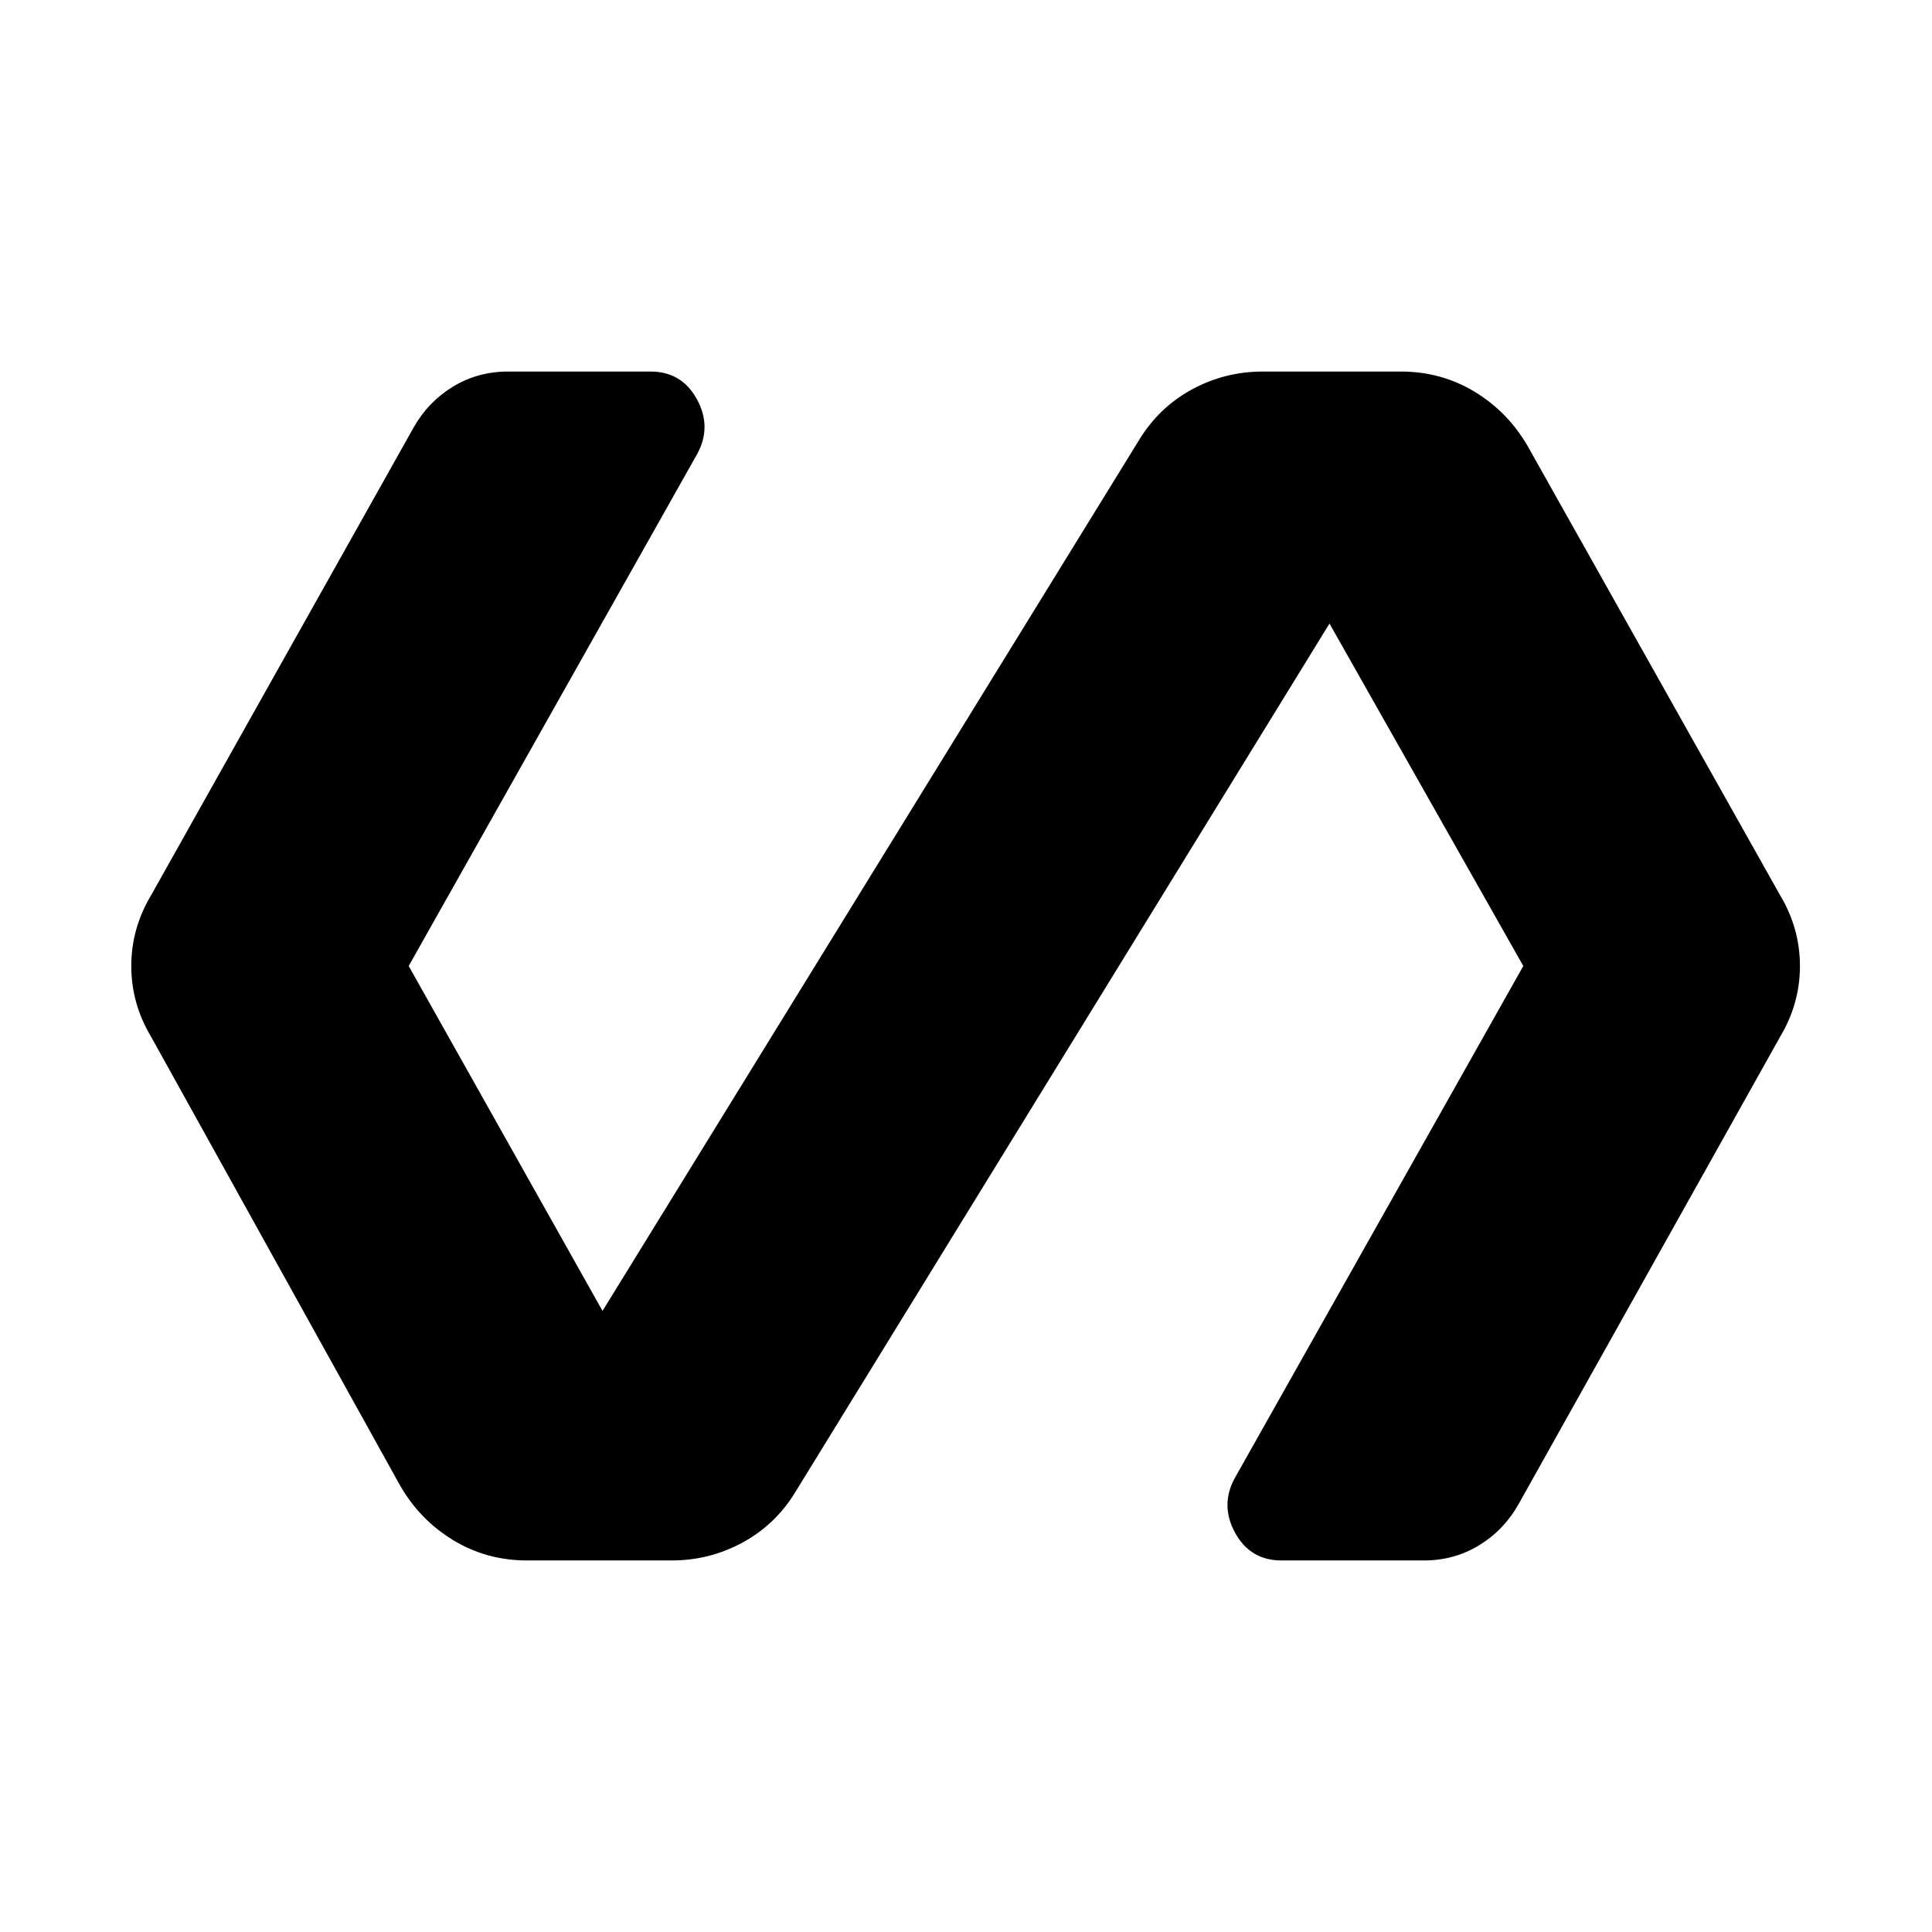 <svg xmlns="http://www.w3.org/2000/svg" height="24" viewBox="0 -960 960 960" width="24"><path d="M333.693-184.617h-71.769q-20.076 0-36.653-10.039-16.577-10.038-26.423-27.115L75.079-444.846Q65.233-461.308 65.233-480q0-18.692 9.846-35.154L205.463-747.46q7.231-12.846 19.577-20.384 12.346-7.539 27.423-7.539h70.769q15.461 0 23 13.654 7.538 13.654.307 27.115L203.079-480l96.307 171.384 266.306-432.229q9.846-16.461 26.307-25.499 16.462-9.039 35.538-9.039h68.539q20.076 0 36.653 10.039 16.577 10.038 26.423 27.115l125.384 223.075q9.846 16.462 9.846 35.154 0 18.692-9.846 35.154L754.537-212.54q-7.231 12.846-19.577 20.384-12.346 7.539-27.423 7.539h-70.769q-15.461 0-23-13.654-7.538-13.654-.307-27.115L756.921-480l-96.307-170.153-265.075 430.998q-9.846 16.461-26.308 25.499-16.461 9.039-35.538 9.039Z"/></svg>